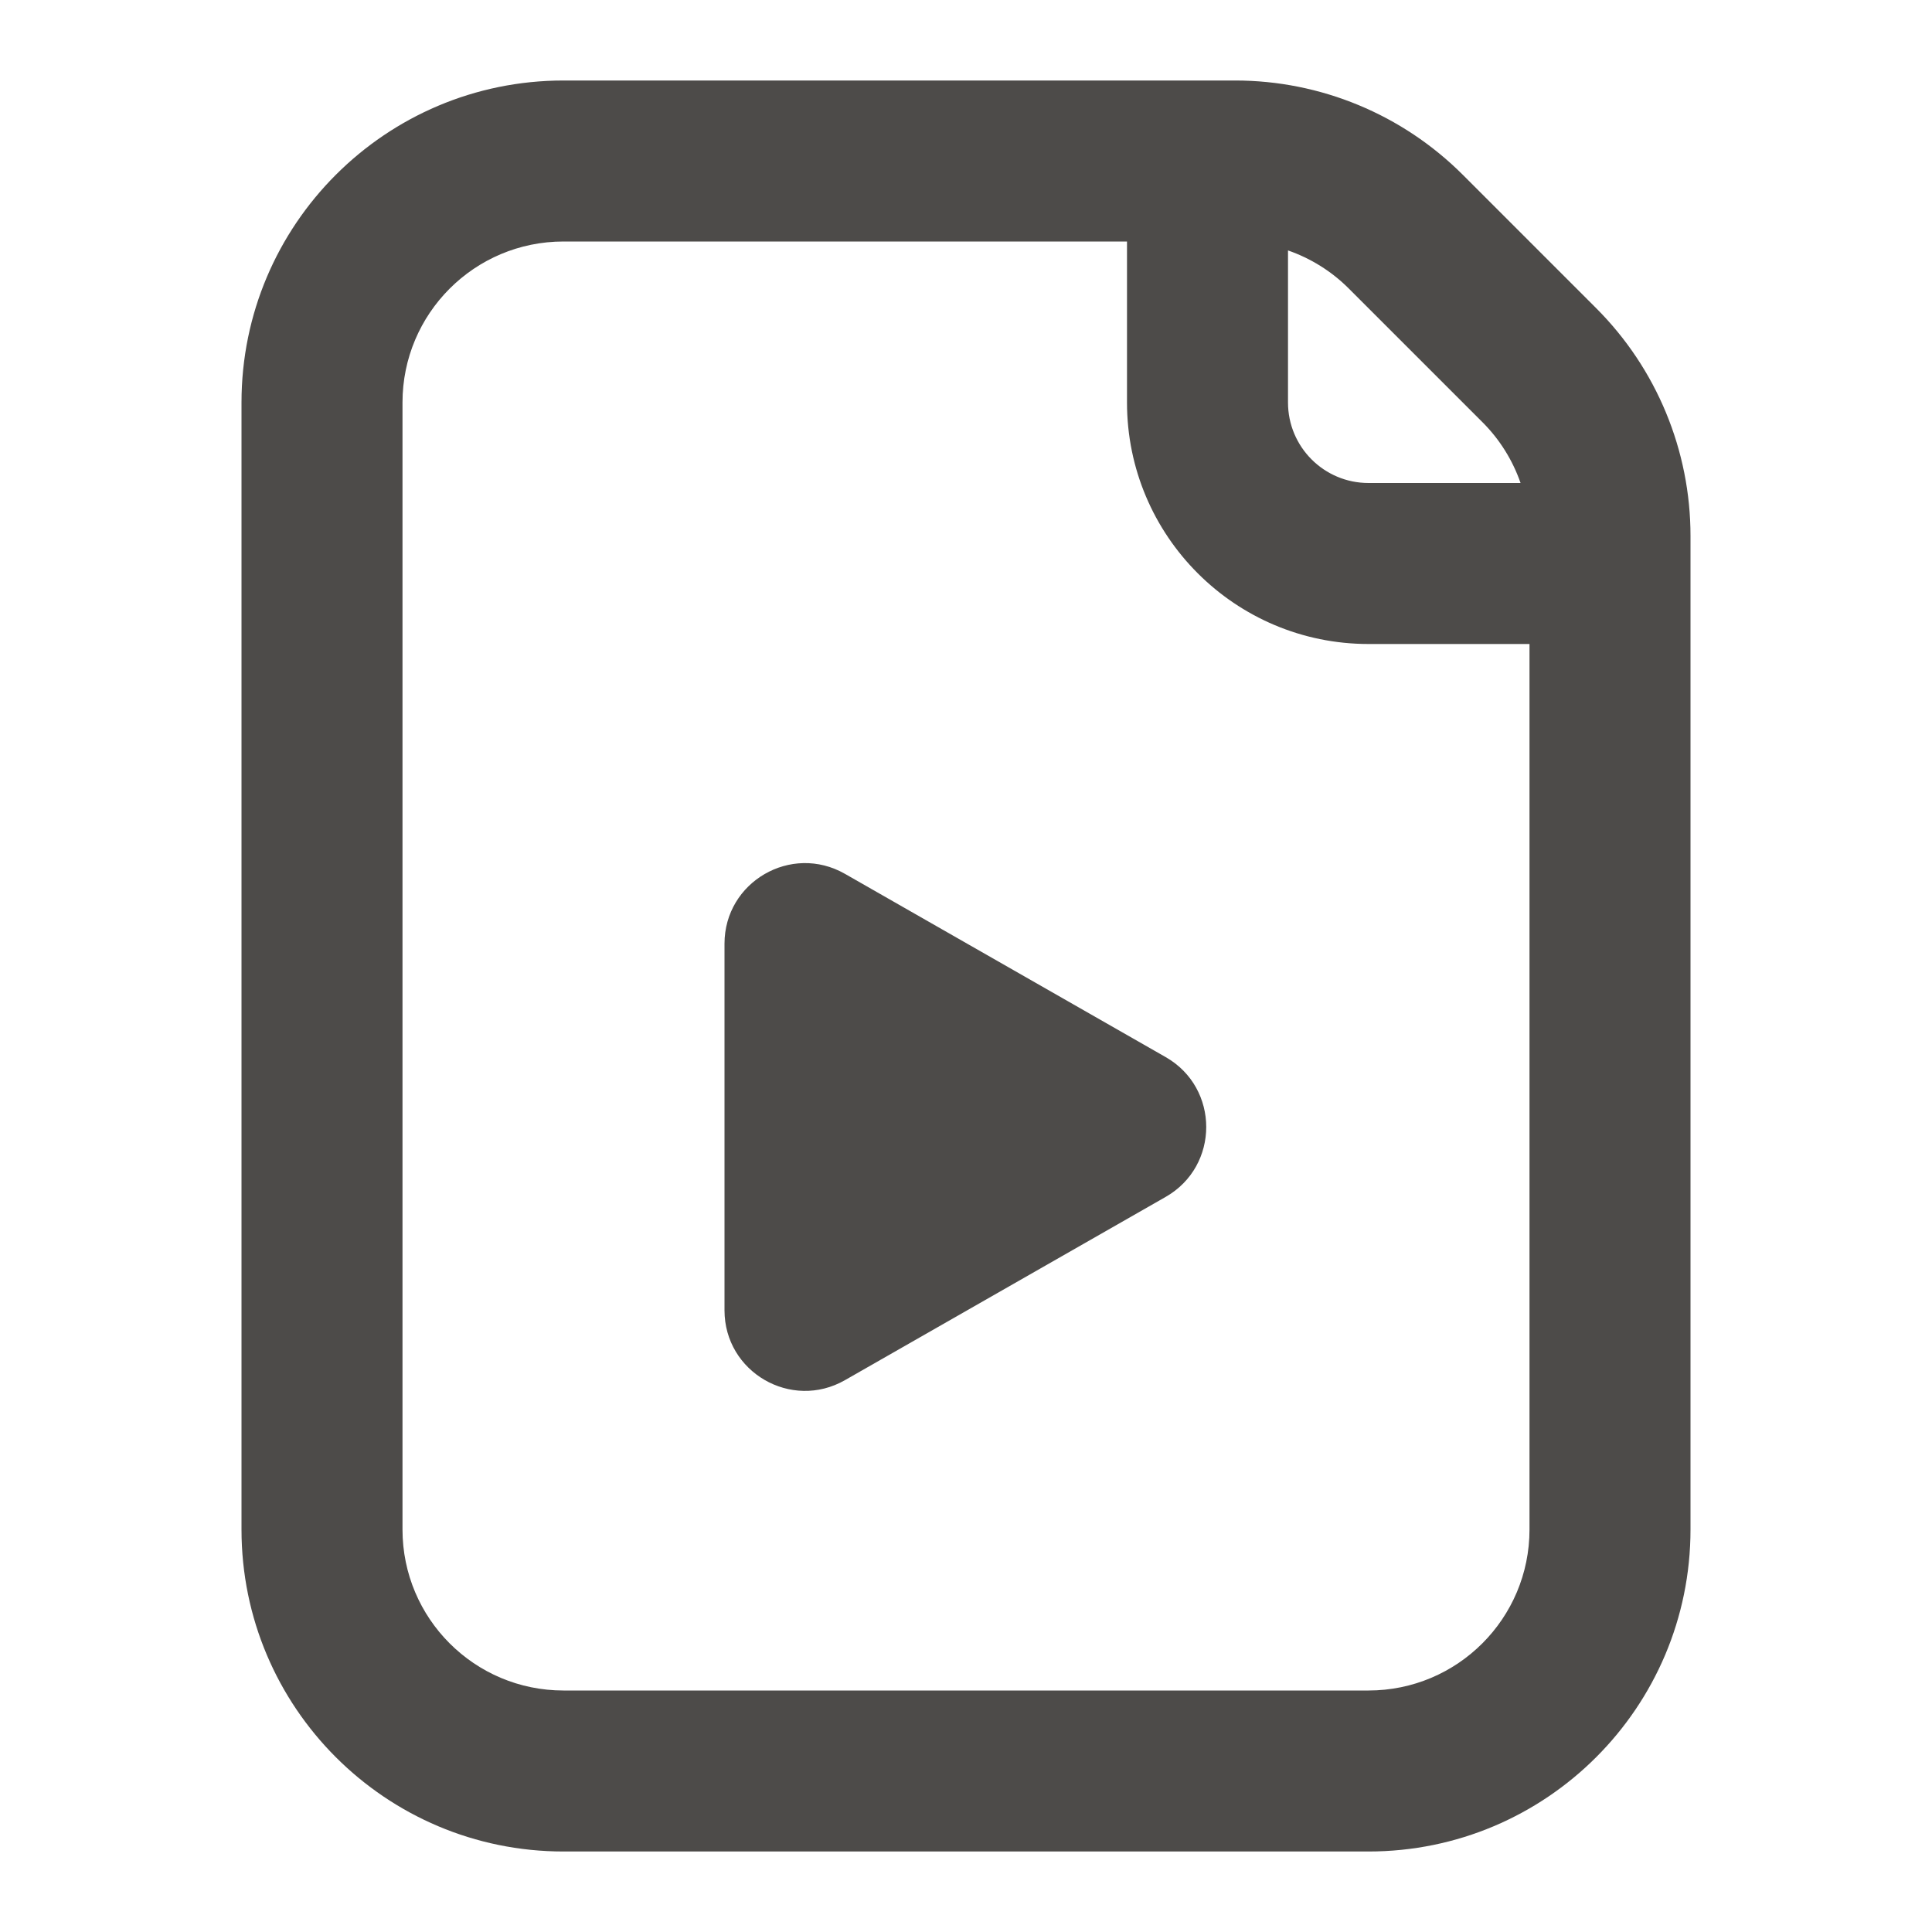 <svg width="24" height="24" viewBox="0 0 24 24" fill="none" xmlns="http://www.w3.org/2000/svg">
<path fill-rule="evenodd" clip-rule="evenodd" d="M3 5C3 2.791 4.791 1 7 1H15.343C16.404 1 17.421 1.421 18.172 2.172L19.828 3.828C20.579 4.579 21 5.596 21 6.657V19C21 21.209 19.209 23 17 23H7C4.791 23 3 21.209 3 19V5ZM19 8V19C19 20.105 18.105 21 17 21H7C5.895 21 5 20.105 5 19V5C5 3.895 5.895 3 7 3H14V5C14 6.657 15.343 8 17 8H19ZM18.889 6C18.791 5.718 18.63 5.458 18.414 5.243L16.757 3.586C16.542 3.37 16.282 3.209 16 3.111V5C16 5.552 16.448 6 17 6H18.889Z" fill="#4D4B49"/>
<path d="M10.496 10.855L14.481 13.132C15.152 13.516 15.152 14.484 14.481 14.868L10.496 17.145C9.829 17.526 9 17.045 9 16.277L9 11.723C9 10.955 9.829 10.474 10.496 10.855Z" fill="#4D4B49"/>
</svg>

